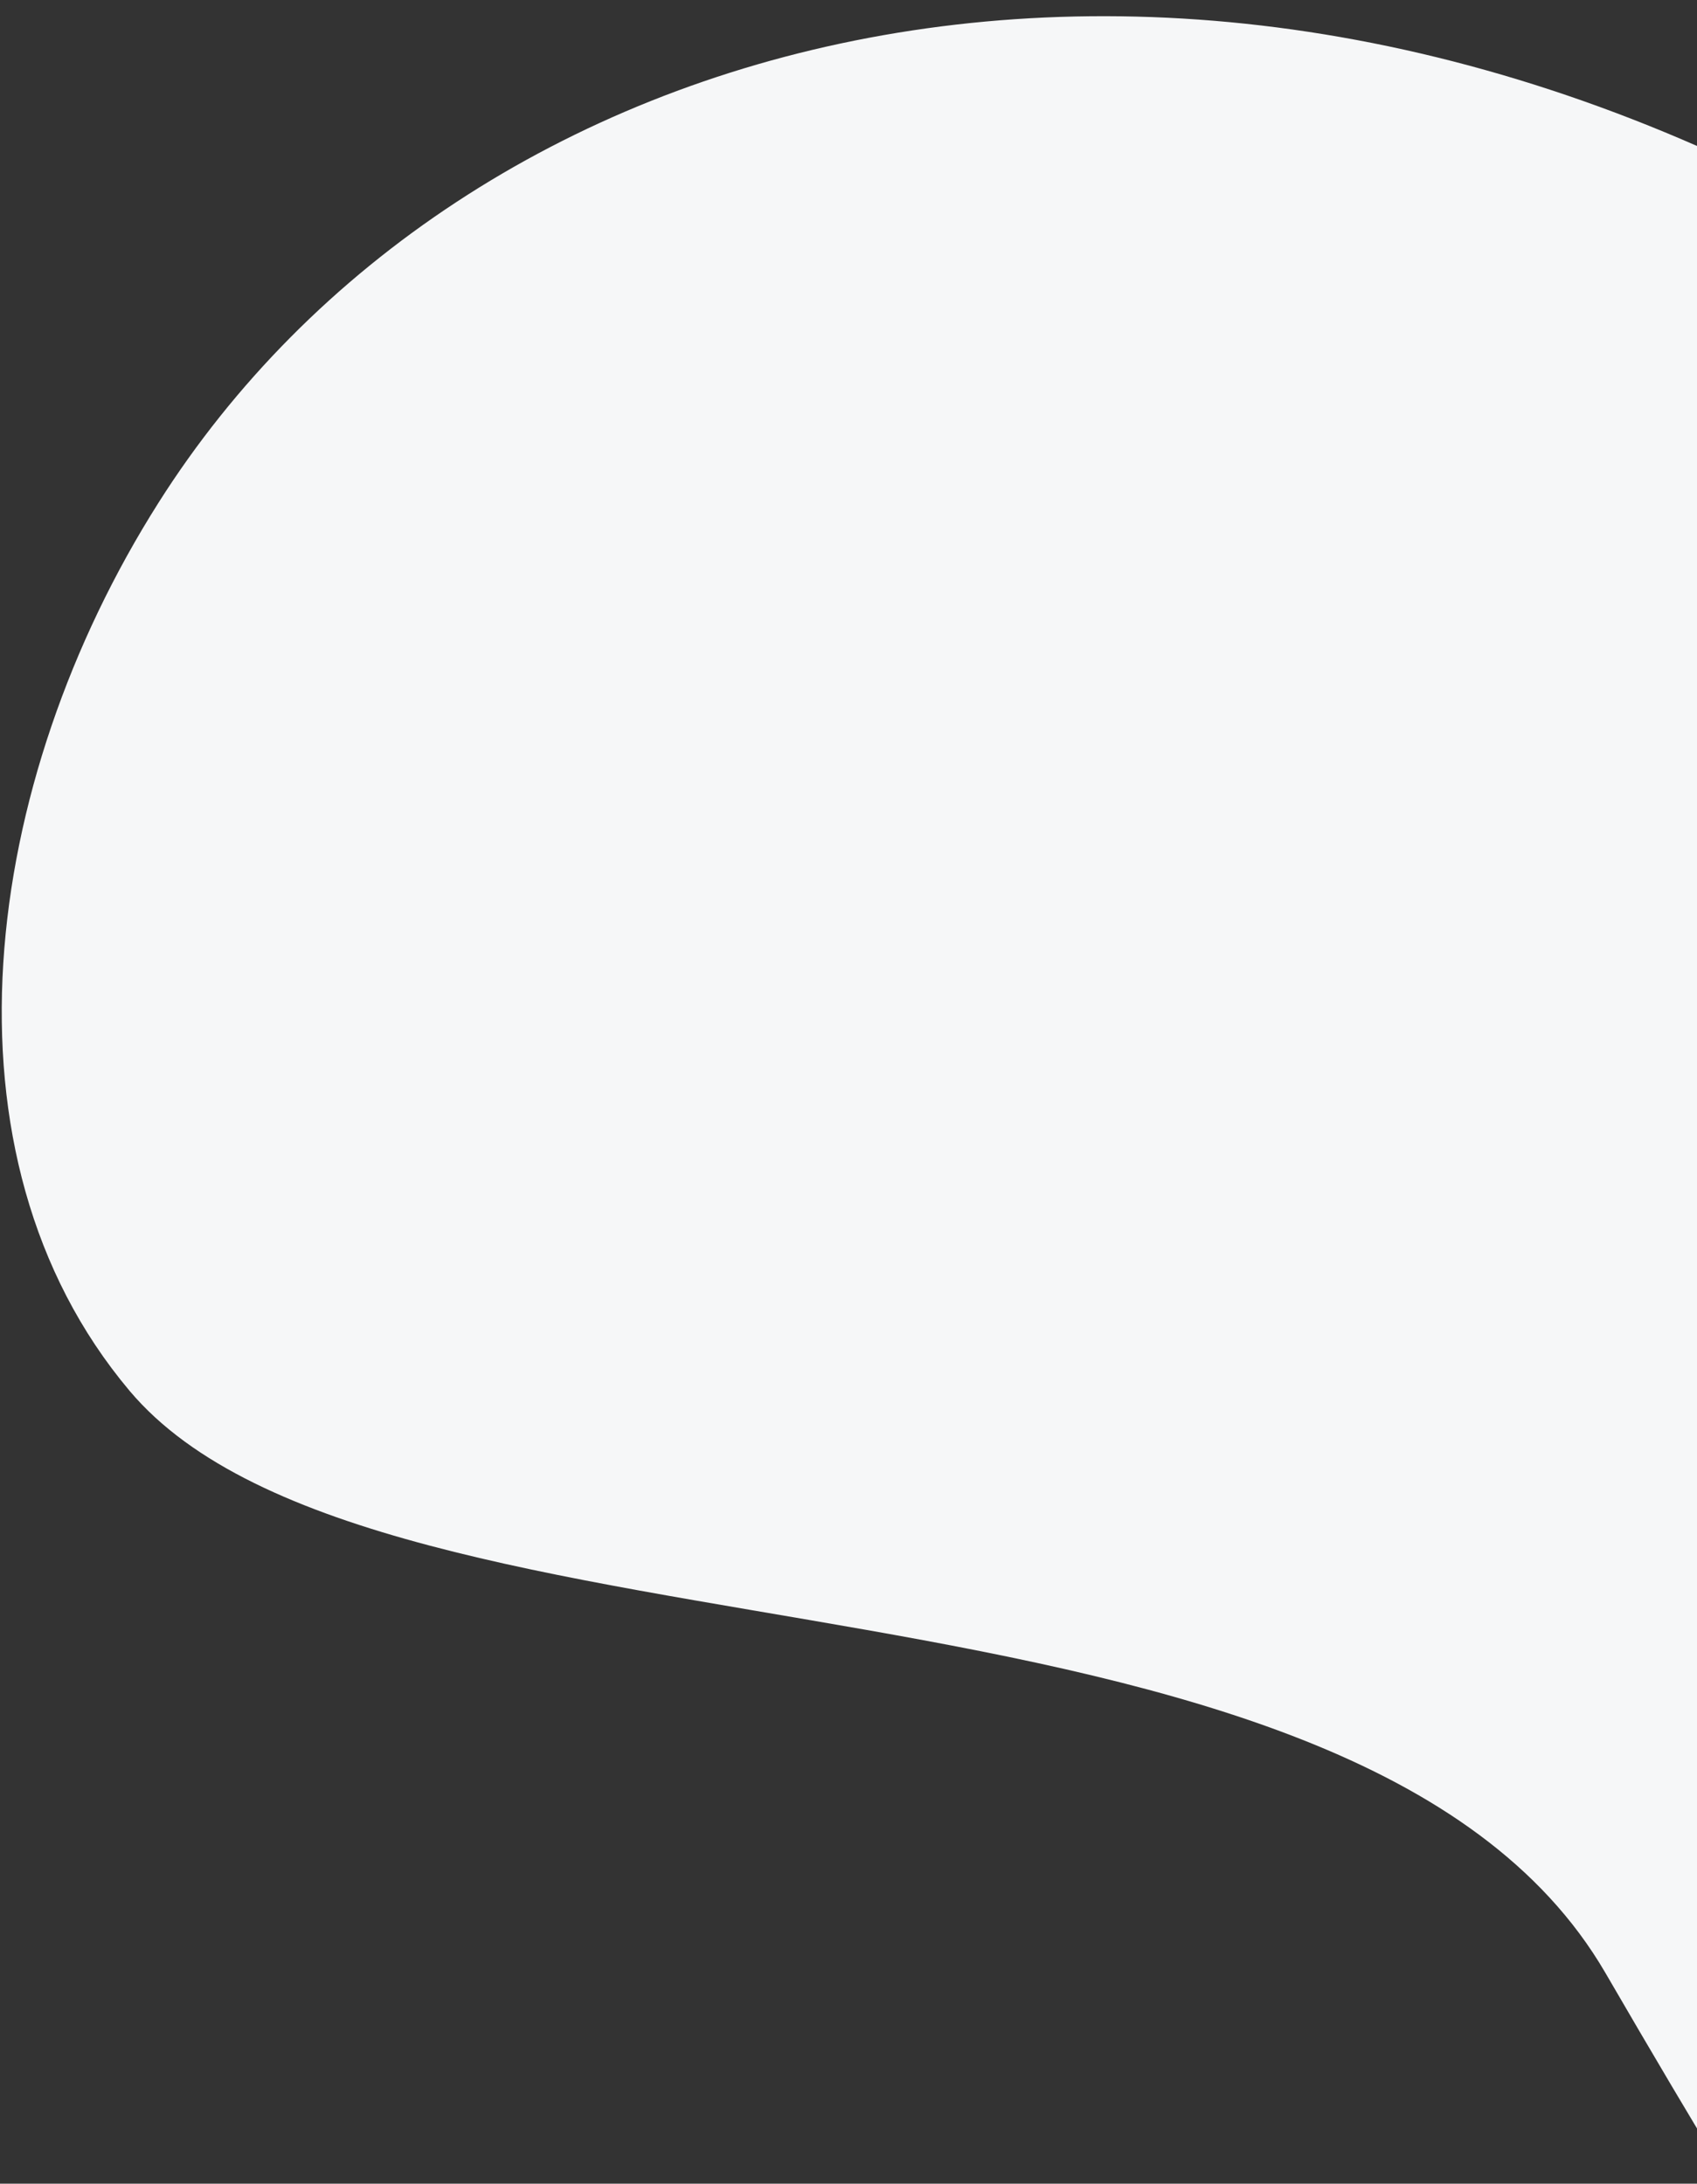 <svg id="Layer_1" data-name="Layer 1" xmlns="http://www.w3.org/2000/svg" viewBox="0 0 949 1221"><rect x="0" y="0" width="949" height="1221" fill="#333333" stroke="none"/><defs><style>.cls-1{fill:#f6f7f8;fill-rule:evenodd;}</style></defs><title>right-shape</title><path class="cls-1" d="M1181.5,1430.2c-79.7-22.9-114.9-56.3-156.5-118.3-34.7-52.4-75.6-119.9-127.3-208.9C756,859.8,212,943.5,72.4,777.6-38.4,645.8-10.4,437.3,88.7,281,258,13.7,658-95.5,1050.8,133.5,1594.4,616.9,1464.4,1541,1181.5,1430.2Z"/></svg>